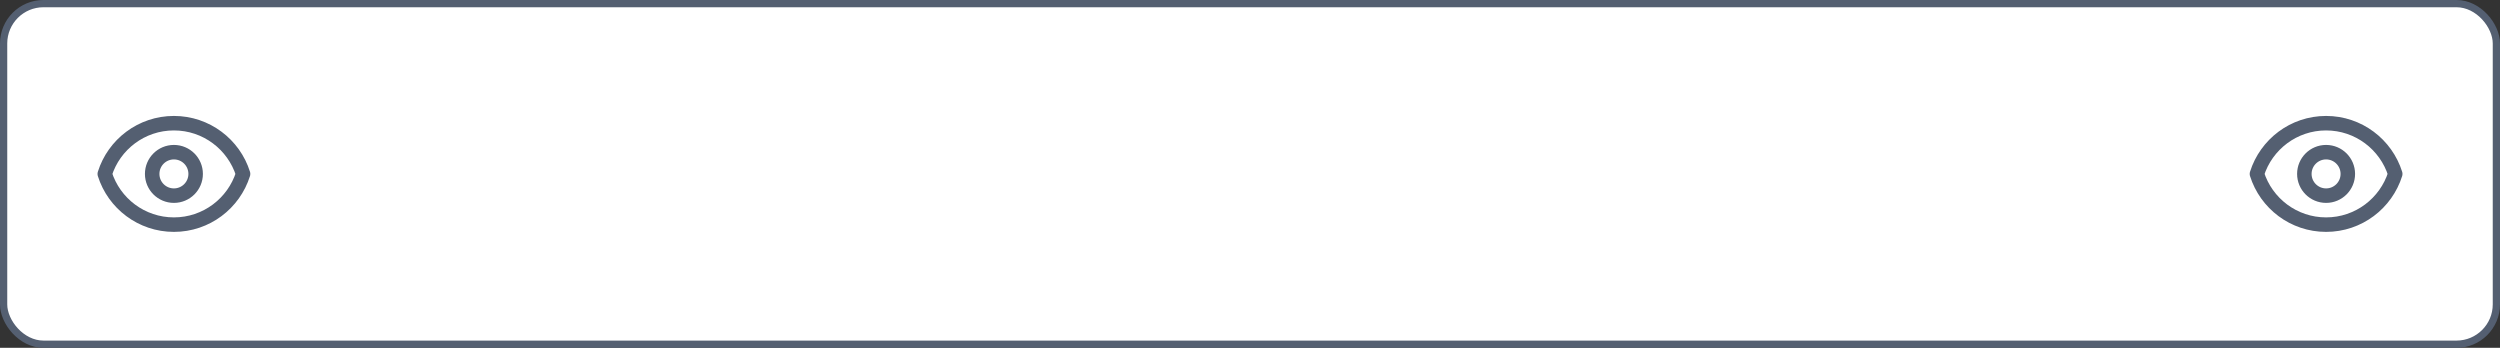 <svg width="345" height="48" viewBox="0 0 345 48" fill="none" xmlns="http://www.w3.org/2000/svg">
<rect x="0" y="0" width="345" height="48" fill="#333333" stroke="none"/>
<rect x="0.5" y="0.5" width="344" height="47" rx="5.5" fill="white"/>
<path d="M27 24C27 25.657 25.657 27 24 27C22.343 27 21 25.657 21 24C21 22.343 22.343 21 24 21C25.657 21 27 22.343 27 24Z" stroke="#545F71" stroke-width="2" stroke-linecap="round" stroke-linejoin="round"/>
<path d="M14.458 24C15.732 19.943 19.523 17 24 17C28.478 17 32.268 19.943 33.543 24C32.268 28.057 28.478 31 24 31C19.523 31 15.732 28.057 14.458 24Z" stroke="#545F71" stroke-width="2" stroke-linecap="round" stroke-linejoin="round"/>
<path d="M324 24C324 25.657 322.657 27 321 27C319.343 27 318 25.657 318 24C318 22.343 319.343 21 321 21C322.657 21 324 22.343 324 24Z" stroke="#545F71" stroke-width="2" stroke-linecap="round" stroke-linejoin="round"/>
<path d="M311.458 24C312.733 19.943 316.523 17 321 17C325.478 17 329.268 19.943 330.543 24C329.268 28.057 325.478 31 321 31C316.523 31 312.733 28.057 311.458 24Z" stroke="#545F71" stroke-width="2" stroke-linecap="round" stroke-linejoin="round"/>
<rect x="0.5" y="0.5" width="344" height="47" rx="5.5" stroke="#545F71"/>
</svg>
